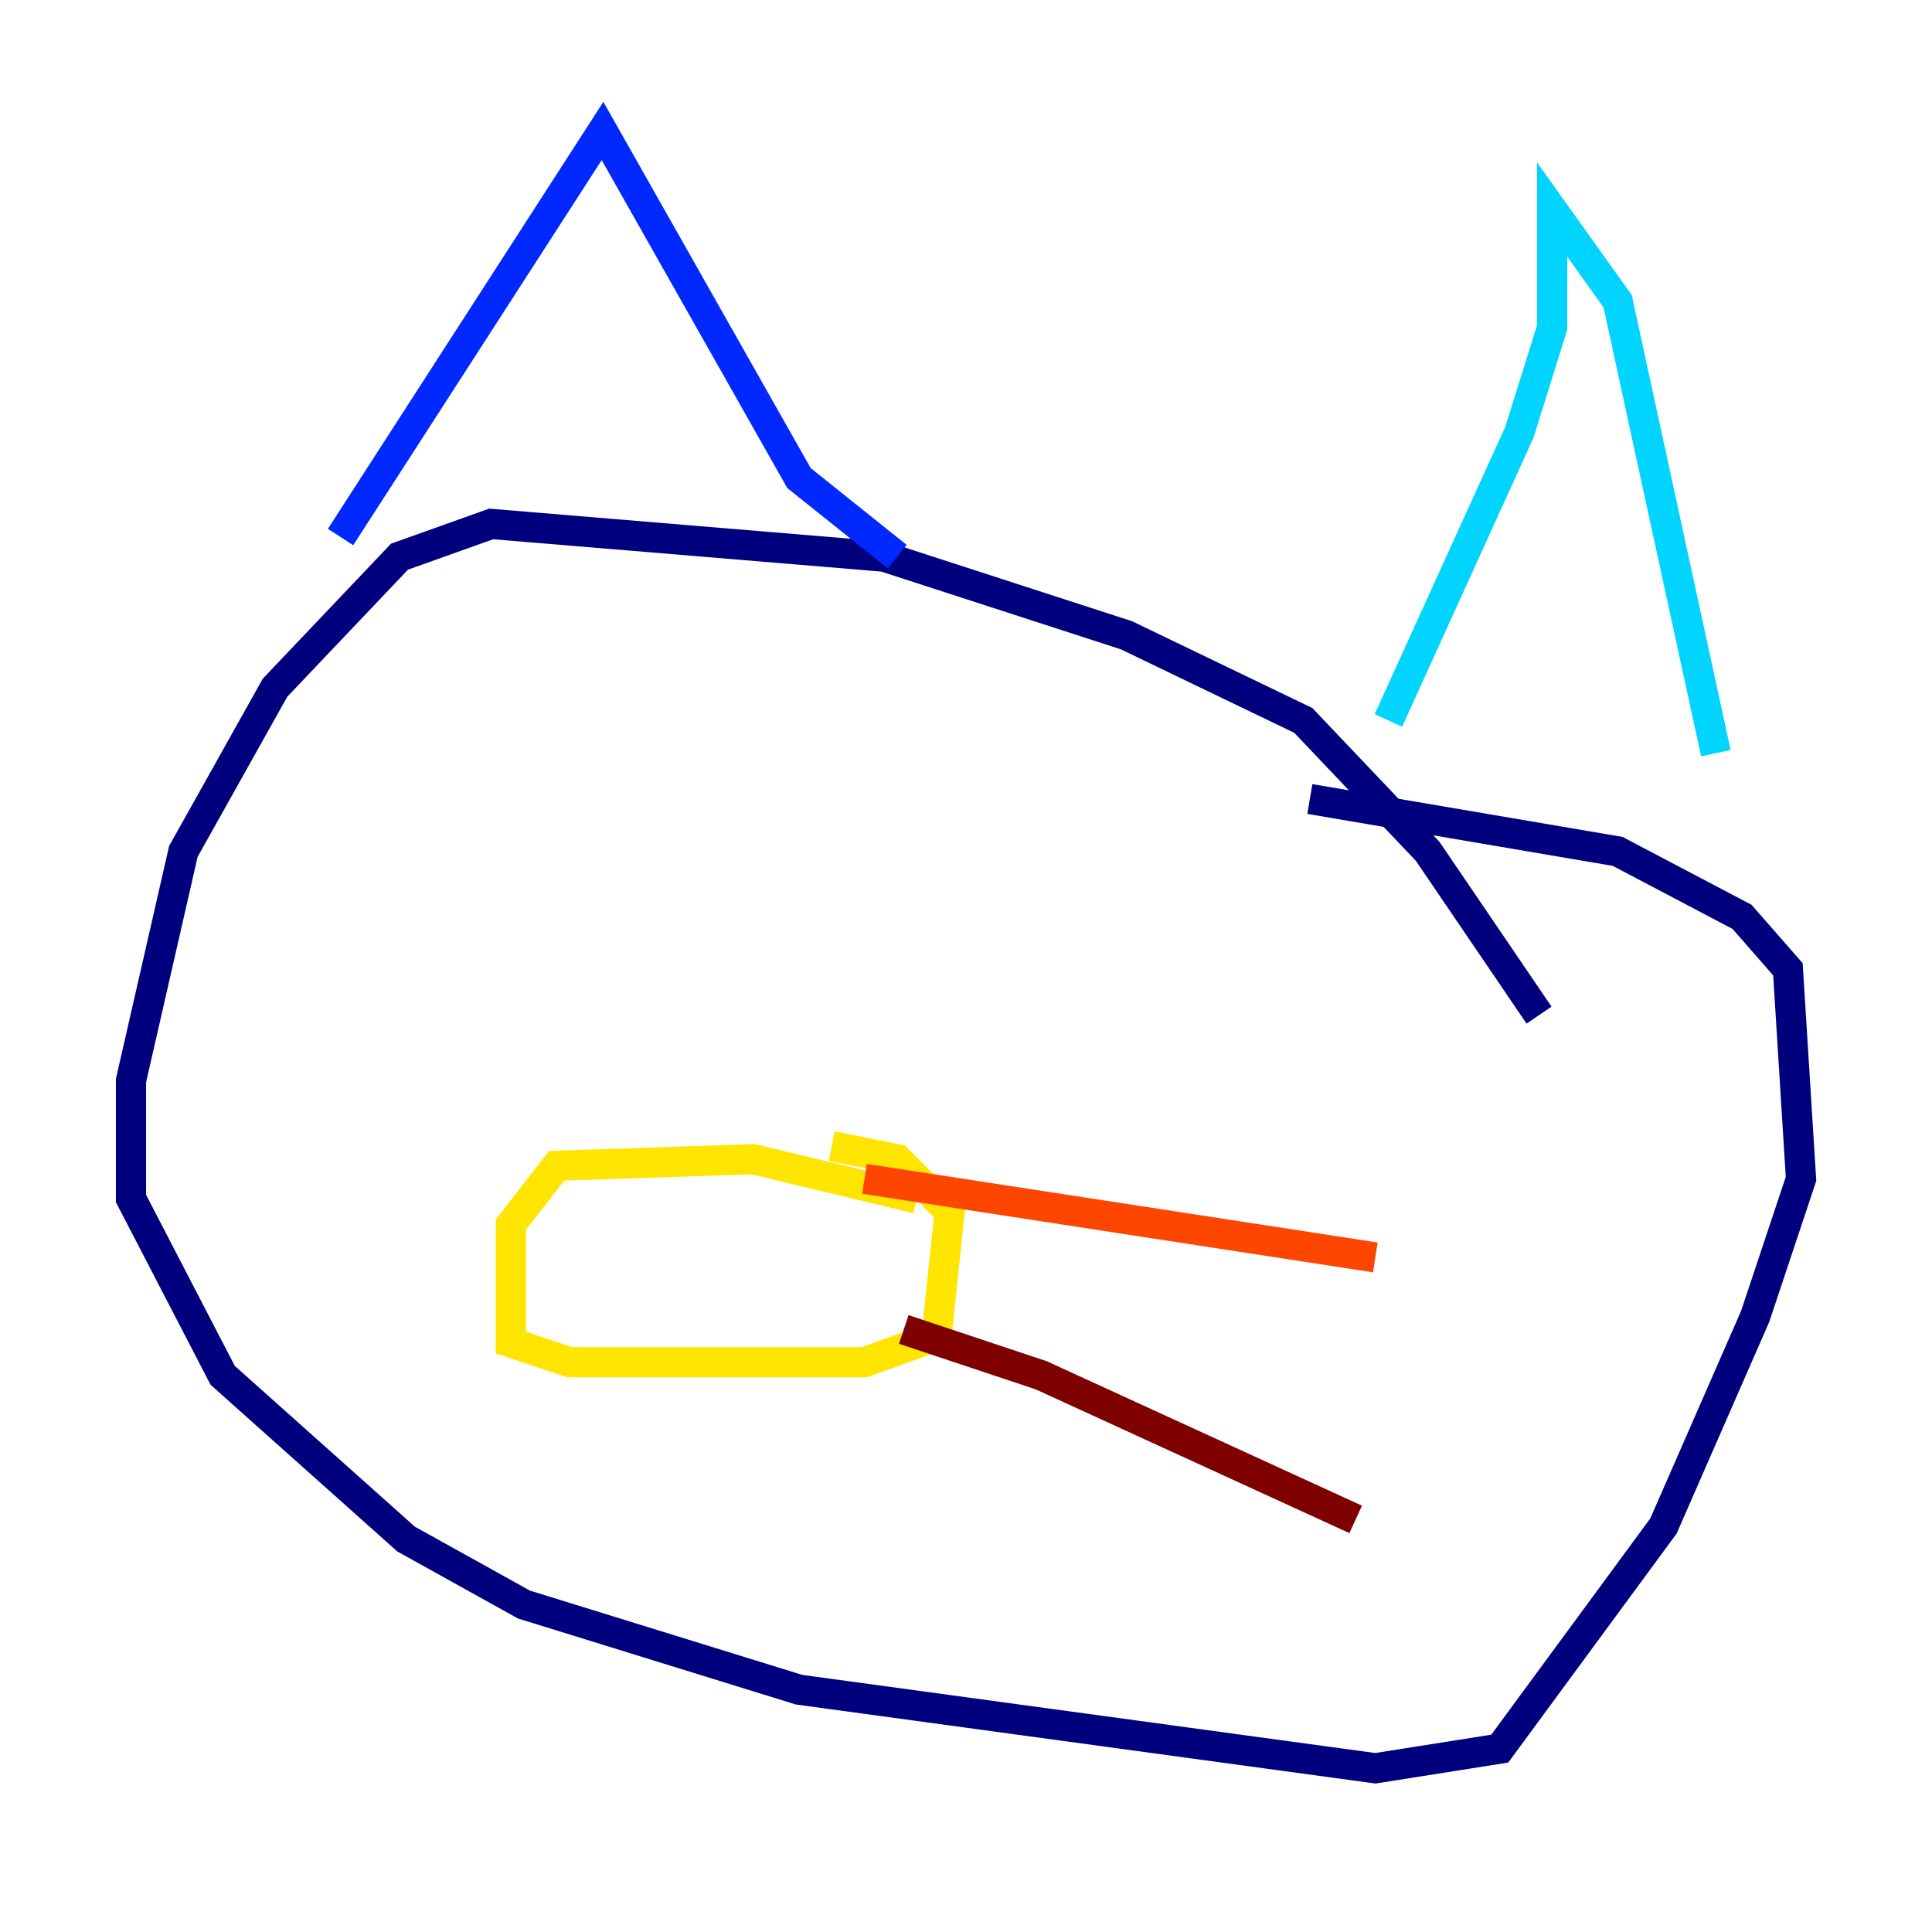 <?xml version="1.0" encoding="utf-8" ?>
<svg baseProfile="tiny" height="128" version="1.2" viewBox="0,0,128,128" width="128" xmlns="http://www.w3.org/2000/svg" xmlns:ev="http://www.w3.org/2001/xml-events" xmlns:xlink="http://www.w3.org/1999/xlink"><defs /><polyline fill="none" points="101.966,67.254 94.59,56.407 86.346,47.729 74.63,42.088 58.576,36.881 32.542,34.712 26.468,36.881 18.224,45.559 12.149,56.407 8.678,71.593 8.678,79.403 14.752,91.119 26.902,101.966 34.712,106.305 52.936,111.946 91.119,117.153 99.363,115.851 110.21,101.098 116.285,87.214 119.322,78.102 118.454,64.217 115.417,60.746 107.173,56.407 86.78,52.936" stroke="#00007f" stroke-width="2" /><polyline fill="none" points="22.563,35.58 39.919,8.678 52.936,31.675 59.444,36.881" stroke="#0028ff" stroke-width="2" /><polyline fill="none" points="91.986,47.729 100.664,28.637 102.834,21.695 102.834,13.885 107.173,19.959 113.681,49.898" stroke="#00d4ff" stroke-width="2" /><polyline fill="none" points="113.681,54.237 113.681,54.237" stroke="#7cff79" stroke-width="2" /><polyline fill="none" points="60.746,79.403 49.898,76.8 36.881,77.234 33.844,81.139 33.844,88.949 37.749,90.251 57.275,90.251 62.047,88.515 62.915,80.271 59.444,76.8 55.105,75.932" stroke="#ffe500" stroke-width="2" /><polyline fill="none" points="57.275,78.102 91.119,83.308" stroke="#ff4600" stroke-width="2" /><polyline fill="none" points="59.878,88.081 68.99,91.119 89.817,100.664" stroke="#7f0000" stroke-width="2" /></svg>